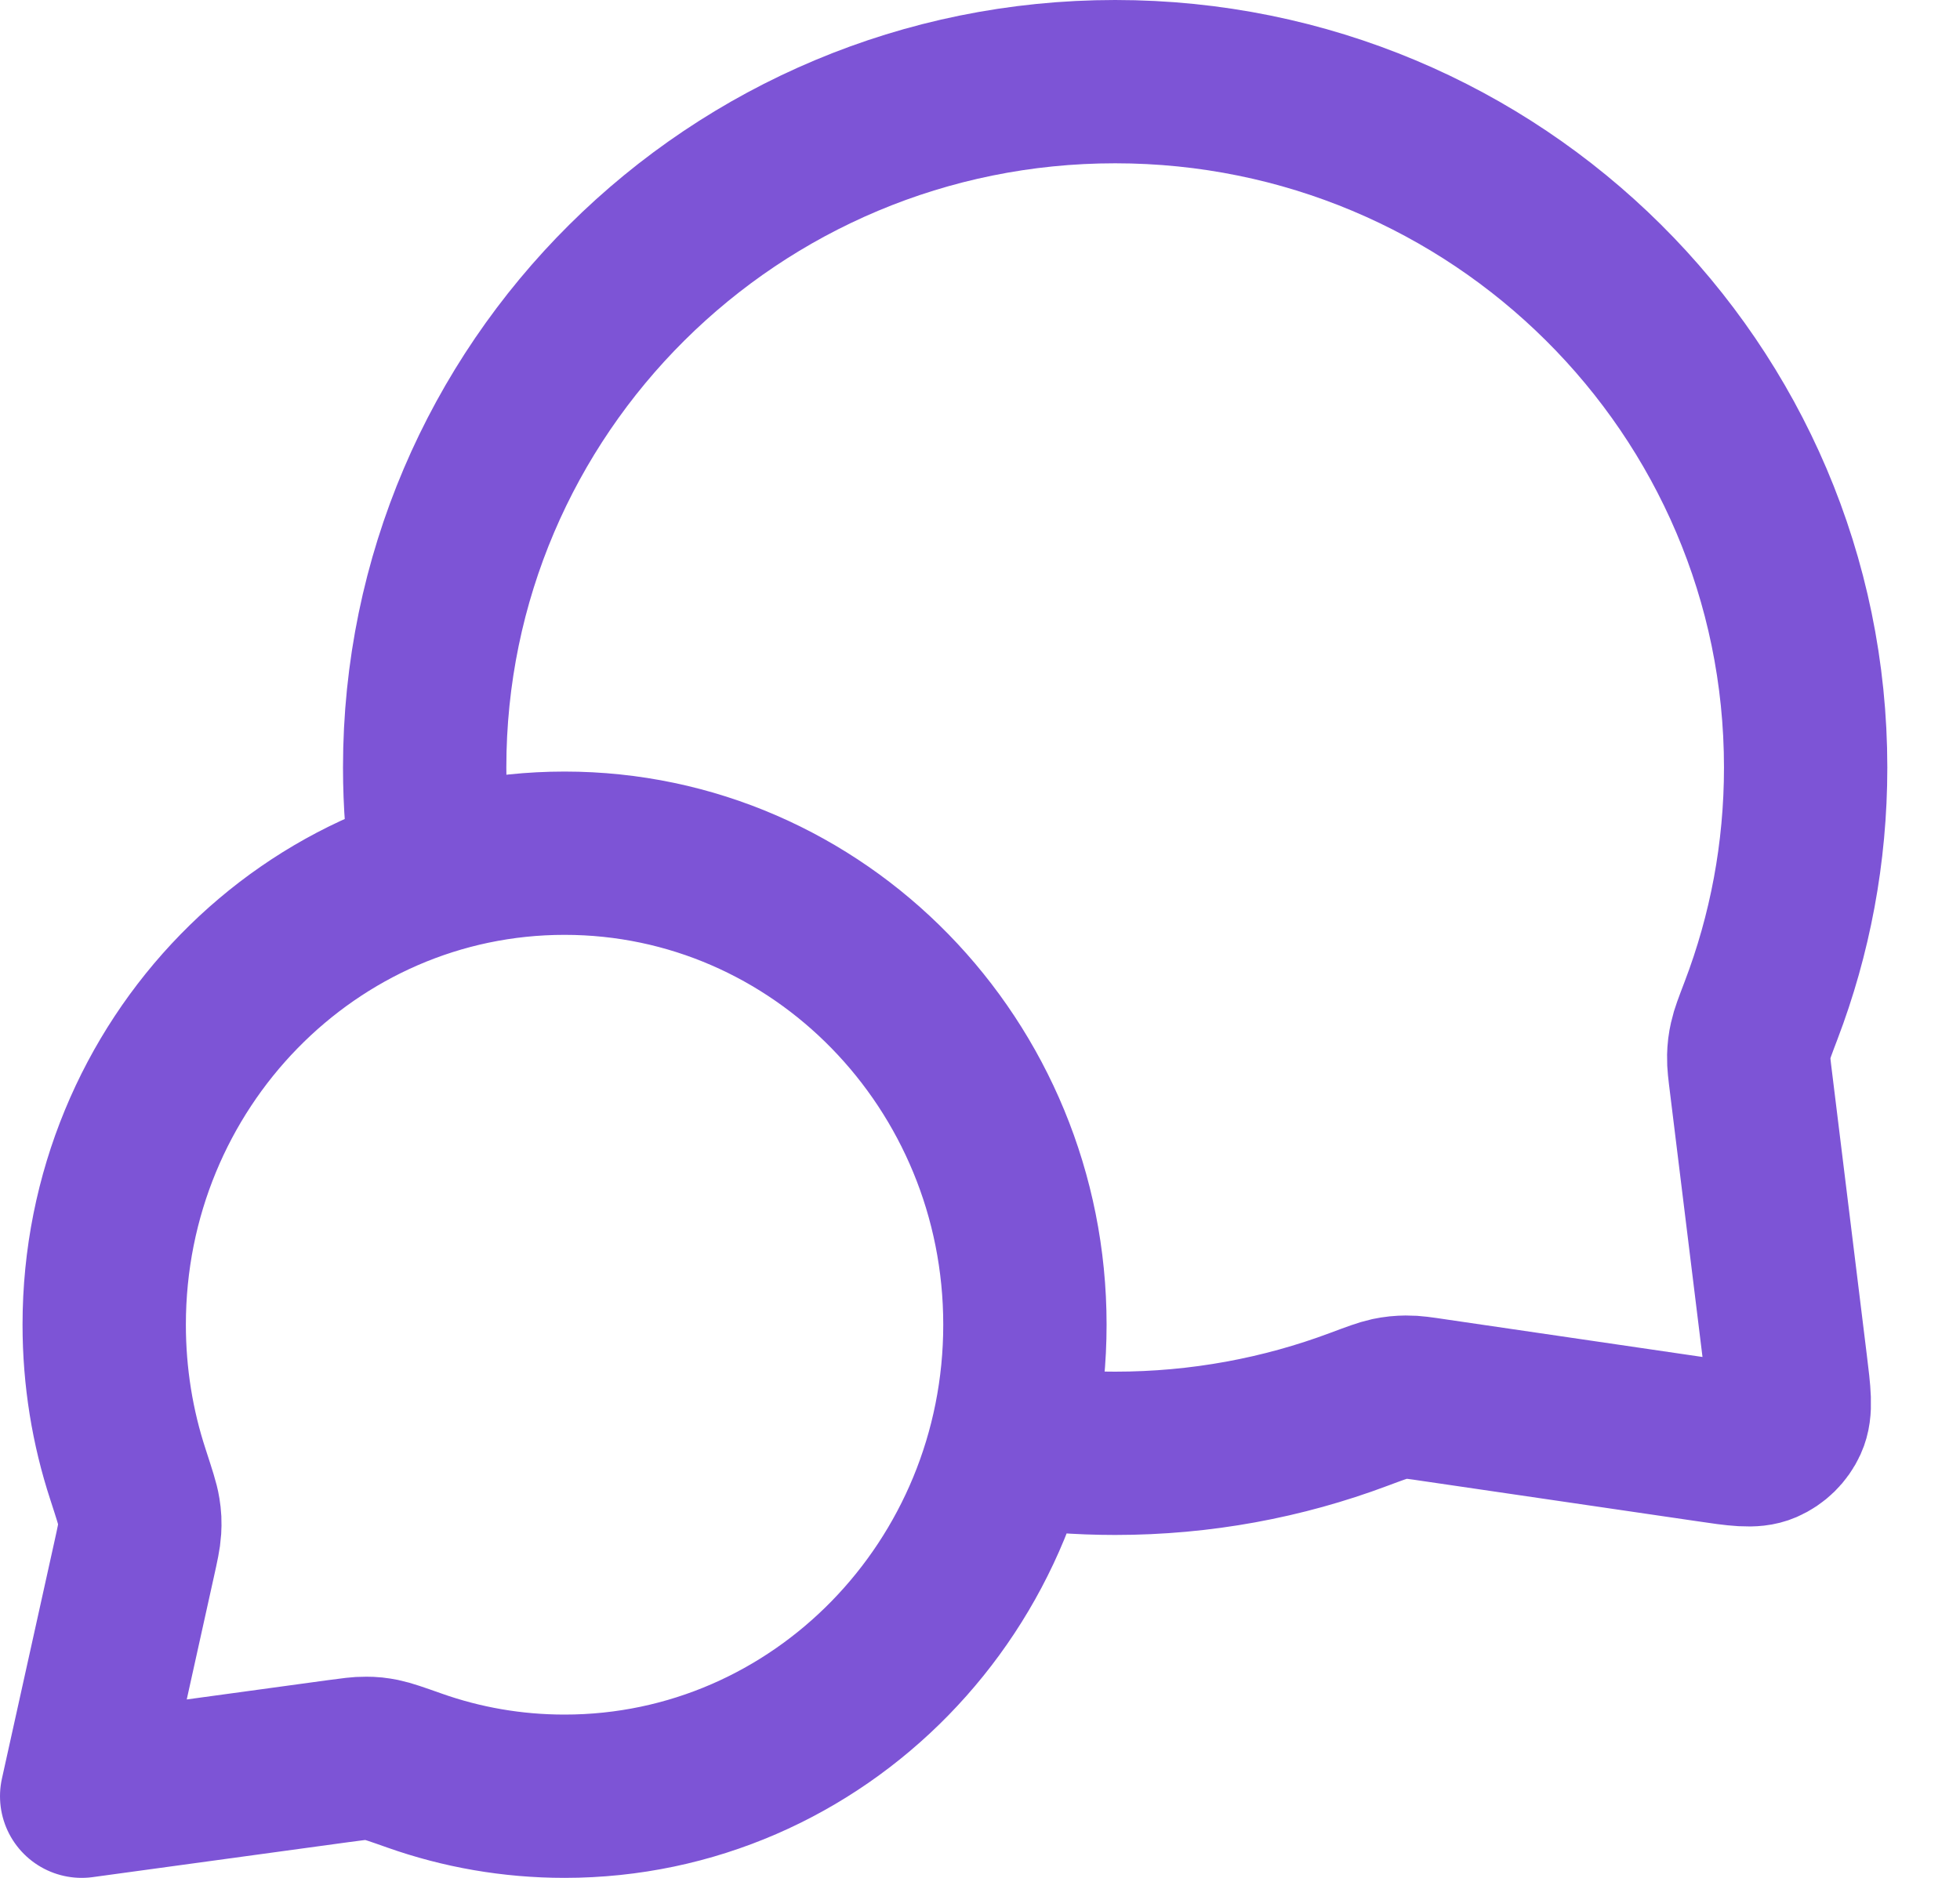 <svg width="24" height="23" viewBox="0 0 24 23" fill="none" xmlns="http://www.w3.org/2000/svg">
<path d="M5.299 10.69C5.234 10.27 5.2 9.839 5.2 9.4C5.2 4.761 8.986 1 13.655 1C18.325 1 22.11 4.761 22.11 9.4C22.11 10.448 21.917 11.451 21.564 12.376C21.491 12.568 21.454 12.664 21.438 12.739C21.421 12.814 21.415 12.866 21.413 12.942C21.411 13.019 21.422 13.104 21.443 13.273L21.865 16.706C21.911 17.078 21.934 17.264 21.872 17.399C21.818 17.517 21.722 17.611 21.602 17.663C21.466 17.722 21.28 17.695 20.91 17.64L17.565 17.15C17.391 17.124 17.303 17.111 17.224 17.112C17.145 17.113 17.091 17.118 17.014 17.134C16.936 17.151 16.836 17.188 16.638 17.262C15.71 17.61 14.705 17.8 13.655 17.8C13.216 17.8 12.785 17.767 12.364 17.703M6.913 22C10.026 22 12.55 19.415 12.55 16.225C12.55 13.036 10.026 10.45 6.913 10.45C3.8 10.45 1.276 13.036 1.276 16.225C1.276 16.866 1.378 17.483 1.567 18.059C1.646 18.303 1.686 18.424 1.699 18.508C1.713 18.595 1.715 18.643 1.71 18.731C1.705 18.815 1.684 18.91 1.642 19.1L1 22L4.145 21.57C4.316 21.547 4.402 21.535 4.477 21.536C4.556 21.536 4.598 21.541 4.675 21.556C4.749 21.571 4.858 21.609 5.076 21.686C5.652 21.89 6.27 22 6.913 22Z" stroke="#7D54D6" stroke-width="2" stroke-linecap="round" stroke-linejoin="round"/>
</svg>
